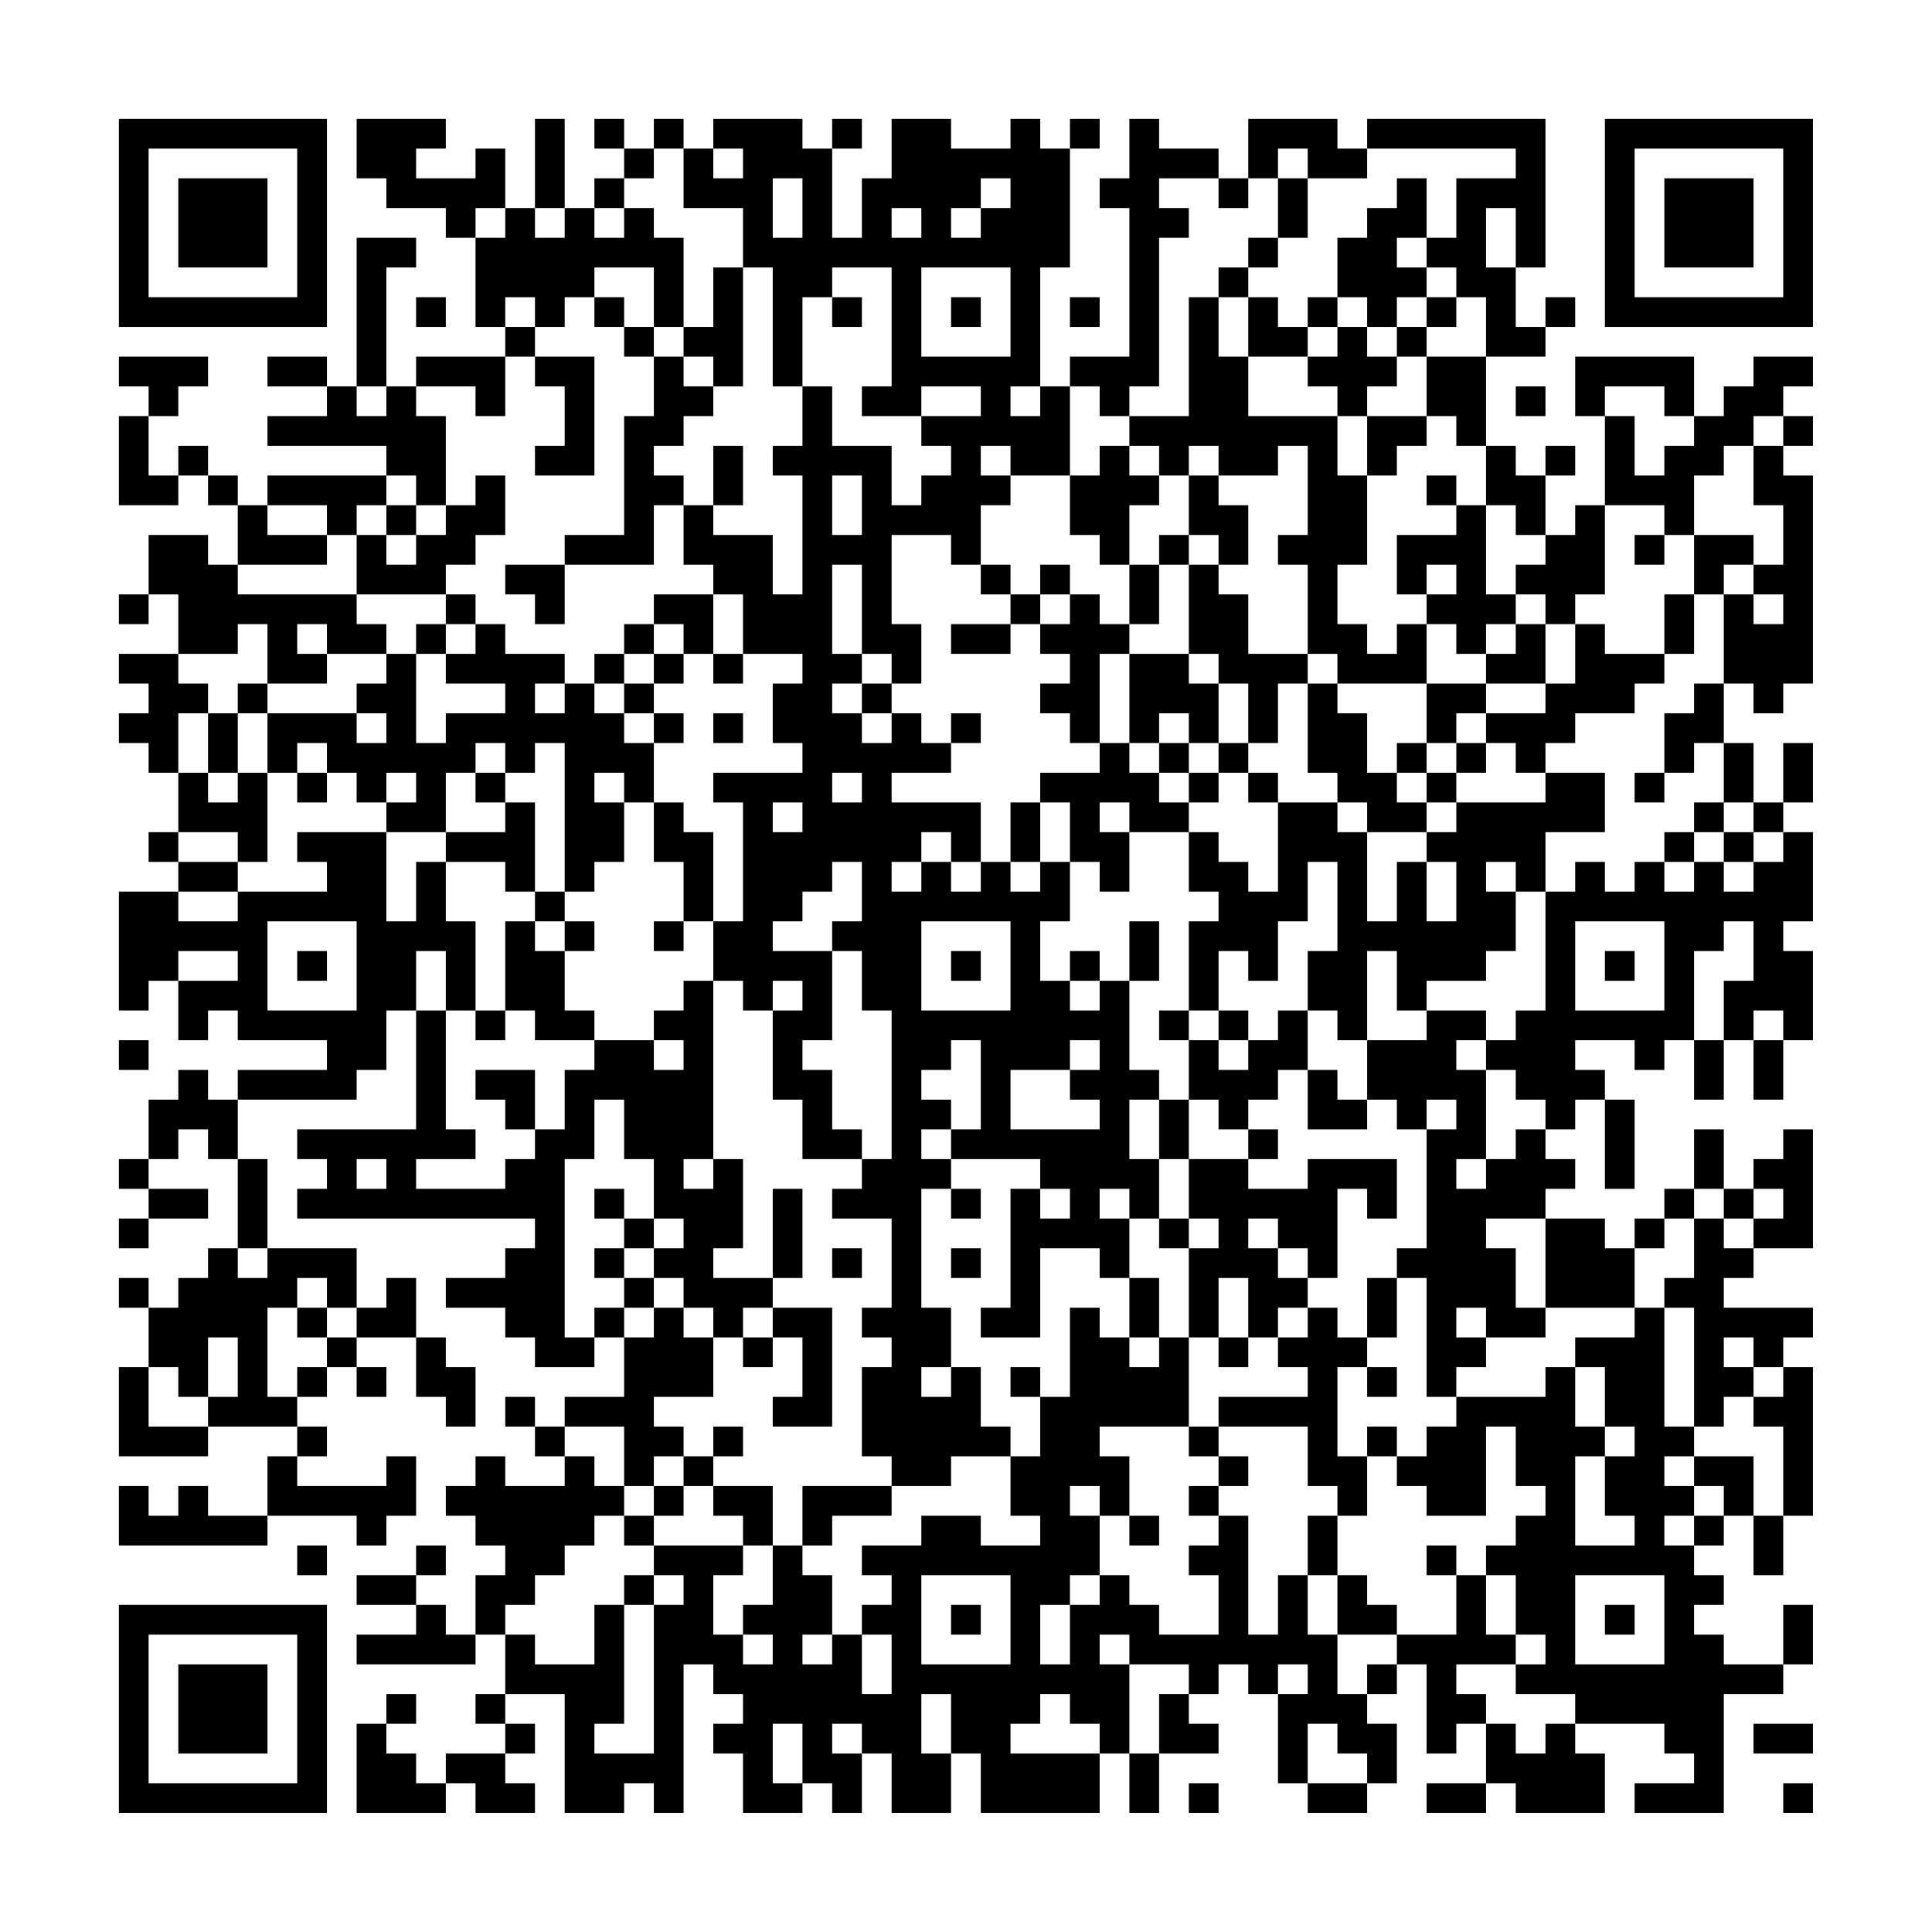 <?xml version="1.0" encoding="UTF-8"?>
<svg xmlns="http://www.w3.org/2000/svg" version="1.1" width="300" height="300" viewBox="0 0 300 300"><rect x="0" y="0" width="300" height="300" fill="#fefefe"/><g transform="scale(4.615)"><g transform="translate(4,4)"><path fill-rule="evenodd" d="M8 0L8 2L9 2L9 3L11 3L11 4L12 4L12 7L13 7L13 8L10 8L10 9L9 9L9 5L10 5L10 4L8 4L8 9L7 9L7 8L5 8L5 9L7 9L7 10L5 10L5 11L9 11L9 12L5 12L5 13L4 13L4 12L3 12L3 11L2 11L2 12L1 12L1 10L2 10L2 9L3 9L3 8L0 8L0 9L1 9L1 10L0 10L0 13L2 13L2 12L3 12L3 13L4 13L4 15L3 15L3 14L1 14L1 16L0 16L0 17L1 17L1 16L2 16L2 18L0 18L0 19L1 19L1 20L0 20L0 21L1 21L1 22L2 22L2 24L1 24L1 25L2 25L2 26L0 26L0 30L1 30L1 29L2 29L2 31L3 31L3 30L4 30L4 31L7 31L7 32L4 32L4 33L3 33L3 32L2 32L2 33L1 33L1 35L0 35L0 36L1 36L1 37L0 37L0 38L1 38L1 37L3 37L3 36L1 36L1 35L2 35L2 34L3 34L3 35L4 35L4 38L3 38L3 39L2 39L2 40L1 40L1 39L0 39L0 40L1 40L1 42L0 42L0 45L3 45L3 44L6 44L6 45L5 45L5 47L3 47L3 46L2 46L2 47L1 47L1 46L0 46L0 48L5 48L5 47L8 47L8 48L9 48L9 47L10 47L10 45L9 45L9 46L6 46L6 45L7 45L7 44L6 44L6 43L7 43L7 42L8 42L8 43L9 43L9 42L8 42L8 41L10 41L10 43L11 43L11 44L12 44L12 42L11 42L11 41L10 41L10 39L9 39L9 40L8 40L8 38L5 38L5 35L4 35L4 33L8 33L8 32L9 32L9 30L10 30L10 34L6 34L6 35L7 35L7 36L6 36L6 37L14 37L14 38L13 38L13 39L11 39L11 40L13 40L13 41L14 41L14 42L16 42L16 41L17 41L17 43L15 43L15 44L14 44L14 43L13 43L13 44L14 44L14 45L15 45L15 46L13 46L13 45L12 45L12 46L11 46L11 47L12 47L12 48L13 48L13 49L12 49L12 51L11 51L11 50L10 50L10 49L11 49L11 48L10 48L10 49L8 49L8 50L10 50L10 51L8 51L8 52L12 52L12 51L13 51L13 53L12 53L12 54L13 54L13 55L11 55L11 56L10 56L10 55L9 55L9 54L10 54L10 53L9 53L9 54L8 54L8 57L11 57L11 56L12 56L12 57L14 57L14 56L13 56L13 55L14 55L14 54L13 54L13 53L15 53L15 57L17 57L17 56L18 56L18 57L19 57L19 52L20 52L20 53L21 53L21 54L20 54L20 55L21 55L21 57L23 57L23 56L24 56L24 57L25 57L25 55L26 55L26 57L28 57L28 55L29 55L29 57L33 57L33 55L34 55L34 57L35 57L35 55L37 55L37 54L36 54L36 53L37 53L37 52L38 52L38 53L39 53L39 56L40 56L40 57L42 57L42 56L43 56L43 54L42 54L42 53L43 53L43 52L44 52L44 55L45 55L45 54L46 54L46 56L44 56L44 57L46 57L46 56L47 56L47 57L50 57L50 55L49 55L49 54L52 54L52 55L53 55L53 56L51 56L51 57L54 57L54 53L56 53L56 52L57 52L57 50L56 50L56 52L54 52L54 51L53 51L53 50L54 50L54 49L53 49L53 48L54 48L54 47L55 47L55 49L56 49L56 47L57 47L57 42L56 42L56 41L57 41L57 40L54 40L54 39L55 39L55 38L57 38L57 34L56 34L56 35L55 35L55 36L54 36L54 34L53 34L53 36L52 36L52 37L51 37L51 38L50 38L50 37L48 37L48 36L49 36L49 35L48 35L48 34L49 34L49 33L50 33L50 36L51 36L51 33L50 33L50 32L49 32L49 31L51 31L51 32L52 32L52 31L53 31L53 33L54 33L54 31L55 31L55 33L56 33L56 31L57 31L57 28L56 28L56 27L57 27L57 24L56 24L56 23L57 23L57 21L56 21L56 23L55 23L55 21L54 21L54 19L55 19L55 20L56 20L56 19L57 19L57 12L56 12L56 11L57 11L57 10L56 10L56 9L57 9L57 8L55 8L55 9L54 9L54 10L53 10L53 8L49 8L49 10L50 10L50 13L49 13L49 14L48 14L48 12L49 12L49 11L48 11L48 12L47 12L47 11L46 11L46 8L48 8L48 7L49 7L49 6L48 6L48 7L47 7L47 5L48 5L48 0L42 0L42 1L41 1L41 0L38 0L38 2L37 2L37 1L35 1L35 0L34 0L34 2L33 2L33 3L34 3L34 8L32 8L32 9L31 9L31 5L32 5L32 1L33 1L33 0L32 0L32 1L31 1L31 0L30 0L30 1L28 1L28 0L26 0L26 2L25 2L25 4L24 4L24 1L25 1L25 0L24 0L24 1L23 1L23 0L20 0L20 1L19 1L19 0L18 0L18 1L17 1L17 0L16 0L16 1L17 1L17 2L16 2L16 3L15 3L15 0L14 0L14 3L13 3L13 1L12 1L12 2L10 2L10 1L11 1L11 0ZM18 1L18 2L17 2L17 3L16 3L16 4L17 4L17 3L18 3L18 4L19 4L19 7L18 7L18 5L16 5L16 6L15 6L15 7L14 7L14 6L13 6L13 7L14 7L14 8L13 8L13 10L12 10L12 9L10 9L10 10L11 10L11 13L10 13L10 12L9 12L9 13L8 13L8 14L7 14L7 13L5 13L5 14L7 14L7 15L4 15L4 16L8 16L8 17L9 17L9 18L7 18L7 17L6 17L6 18L7 18L7 19L5 19L5 17L4 17L4 18L2 18L2 19L3 19L3 20L2 20L2 22L3 22L3 23L4 23L4 22L5 22L5 25L4 25L4 24L2 24L2 25L4 25L4 26L2 26L2 27L4 27L4 26L7 26L7 25L6 25L6 24L9 24L9 27L10 27L10 25L11 25L11 27L12 27L12 30L11 30L11 28L10 28L10 30L11 30L11 34L12 34L12 35L10 35L10 36L13 36L13 35L14 35L14 34L15 34L15 32L16 32L16 31L18 31L18 32L19 32L19 31L18 31L18 30L19 30L19 29L20 29L20 35L19 35L19 36L20 36L20 35L21 35L21 38L20 38L20 39L22 39L22 40L21 40L21 41L20 41L20 40L19 40L19 39L18 39L18 38L19 38L19 37L18 37L18 35L17 35L17 33L16 33L16 35L15 35L15 41L16 41L16 40L17 40L17 41L18 41L18 40L19 40L19 41L20 41L20 43L18 43L18 44L19 44L19 45L18 45L18 46L17 46L17 44L15 44L15 45L16 45L16 46L17 46L17 47L16 47L16 48L15 48L15 49L14 49L14 50L13 50L13 51L14 51L14 52L16 52L16 50L17 50L17 54L16 54L16 55L18 55L18 50L19 50L19 49L18 49L18 48L21 48L21 49L20 49L20 51L21 51L21 52L22 52L22 51L21 51L21 50L22 50L22 48L23 48L23 49L24 49L24 51L23 51L23 52L24 52L24 51L25 51L25 53L26 53L26 51L25 51L25 50L26 50L26 49L25 49L25 48L27 48L27 47L29 47L29 48L31 48L31 47L30 47L30 45L31 45L31 43L32 43L32 40L33 40L33 41L34 41L34 42L35 42L35 41L36 41L36 44L33 44L33 45L34 45L34 47L33 47L33 46L32 46L32 47L33 47L33 49L32 49L32 50L31 50L31 52L32 52L32 50L33 50L33 49L34 49L34 50L35 50L35 51L37 51L37 49L36 49L36 48L37 48L37 47L38 47L38 51L39 51L39 49L40 49L40 51L41 51L41 53L42 53L42 52L43 52L43 51L45 51L45 49L46 49L46 51L47 51L47 52L45 52L45 53L46 53L46 54L47 54L47 55L48 55L48 54L49 54L49 53L47 53L47 52L48 52L48 51L47 51L47 49L46 49L46 48L47 48L47 47L48 47L48 46L47 46L47 44L46 44L46 47L44 47L44 46L43 46L43 45L44 45L44 44L45 44L45 43L48 43L48 42L49 42L49 44L50 44L50 45L49 45L49 48L51 48L51 47L50 47L50 45L51 45L51 44L50 44L50 42L49 42L49 41L51 41L51 40L52 40L52 44L53 44L53 45L52 45L52 46L53 46L53 47L52 47L52 48L53 48L53 47L54 47L54 46L53 46L53 45L55 45L55 47L56 47L56 44L55 44L55 43L56 43L56 42L55 42L55 41L54 41L54 42L55 42L55 43L54 43L54 44L53 44L53 40L52 40L52 39L53 39L53 37L54 37L54 38L55 38L55 37L56 37L56 36L55 36L55 37L54 37L54 36L53 36L53 37L52 37L52 38L51 38L51 40L48 40L48 37L46 37L46 38L47 38L47 40L48 40L48 41L46 41L46 40L45 40L45 41L46 41L46 42L45 42L45 43L44 43L44 39L43 39L43 38L44 38L44 34L45 34L45 33L44 33L44 34L43 34L43 33L42 33L42 31L44 31L44 30L46 30L46 31L45 31L45 32L46 32L46 35L45 35L45 36L46 36L46 35L47 35L47 34L48 34L48 33L47 33L47 32L46 32L46 31L47 31L47 30L48 30L48 26L49 26L49 25L50 25L50 26L51 26L51 25L52 25L52 26L53 26L53 25L54 25L54 26L55 26L55 25L56 25L56 24L55 24L55 23L54 23L54 21L53 21L53 22L52 22L52 20L53 20L53 19L54 19L54 16L55 16L55 17L56 17L56 16L55 16L55 15L56 15L56 13L55 13L55 11L56 11L56 10L55 10L55 11L54 11L54 12L53 12L53 14L52 14L52 13L50 13L50 16L49 16L49 17L48 17L48 16L47 16L47 15L48 15L48 14L47 14L47 13L46 13L46 11L45 11L45 10L44 10L44 8L46 8L46 6L45 6L45 5L44 5L44 4L45 4L45 2L47 2L47 1L42 1L42 2L40 2L40 1L39 1L39 2L38 2L38 3L37 3L37 2L35 2L35 3L36 3L36 4L35 4L35 9L34 9L34 10L33 10L33 9L32 9L32 12L30 12L30 11L29 11L29 12L30 12L30 13L29 13L29 15L28 15L28 14L26 14L26 17L27 17L27 19L26 19L26 18L25 18L25 15L24 15L24 18L25 18L25 19L24 19L24 20L25 20L25 21L26 21L26 20L27 20L27 21L28 21L28 22L26 22L26 23L29 23L29 25L28 25L28 24L27 24L27 25L26 25L26 26L27 26L27 25L28 25L28 26L29 26L29 25L30 25L30 26L31 26L31 25L32 25L32 27L31 27L31 29L32 29L32 30L33 30L33 29L34 29L34 32L35 32L35 33L34 33L34 35L35 35L35 37L34 37L34 36L33 36L33 37L34 37L34 39L33 39L33 38L31 38L31 41L29 41L29 40L30 40L30 36L31 36L31 37L32 37L32 36L31 36L31 35L28 35L28 34L29 34L29 31L28 31L28 32L27 32L27 33L28 33L28 34L27 34L27 35L28 35L28 36L27 36L27 40L28 40L28 42L27 42L27 43L28 43L28 42L29 42L29 44L30 44L30 45L28 45L28 46L26 46L26 45L25 45L25 42L26 42L26 41L25 41L25 40L26 40L26 37L24 37L24 36L25 36L25 35L26 35L26 30L25 30L25 28L24 28L24 27L25 27L25 25L24 25L24 26L23 26L23 27L22 27L22 28L24 28L24 31L23 31L23 32L24 32L24 34L25 34L25 35L23 35L23 33L22 33L22 30L23 30L23 29L22 29L22 30L21 30L21 29L20 29L20 27L21 27L21 23L20 23L20 22L23 22L23 21L22 21L22 19L23 19L23 18L21 18L21 16L20 16L20 15L19 15L19 13L20 13L20 14L22 14L22 16L23 16L23 12L22 12L22 11L23 11L23 9L24 9L24 11L26 11L26 13L27 13L27 12L28 12L28 11L27 11L27 10L29 10L29 9L27 9L27 10L25 10L25 9L26 9L26 5L24 5L24 6L23 6L23 9L22 9L22 5L21 5L21 3L19 3L19 1ZM20 1L20 2L21 2L21 1ZM22 2L22 4L23 4L23 2ZM29 2L29 3L28 3L28 4L29 4L29 3L30 3L30 2ZM39 2L39 4L38 4L38 5L37 5L37 6L36 6L36 10L34 10L34 11L33 11L33 12L32 12L32 14L33 14L33 15L34 15L34 17L33 17L33 16L32 16L32 15L31 15L31 16L30 16L30 15L29 15L29 16L30 16L30 17L28 17L28 18L30 18L30 17L31 17L31 18L32 18L32 19L31 19L31 20L32 20L32 21L33 21L33 22L31 22L31 23L30 23L30 25L31 25L31 23L32 23L32 25L33 25L33 26L34 26L34 24L36 24L36 26L37 26L37 27L36 27L36 30L35 30L35 31L36 31L36 33L35 33L35 35L36 35L36 37L35 37L35 38L36 38L36 41L37 41L37 42L38 42L38 41L39 41L39 42L40 42L40 43L37 43L37 44L36 44L36 45L37 45L37 46L36 46L36 47L37 47L37 46L38 46L38 45L37 45L37 44L40 44L40 46L41 46L41 47L40 47L40 49L41 49L41 51L43 51L43 50L42 50L42 49L41 49L41 47L42 47L42 45L43 45L43 44L42 44L42 45L41 45L41 42L42 42L42 43L43 43L43 42L42 42L42 41L43 41L43 39L42 39L42 41L41 41L41 40L40 40L40 39L41 39L41 36L42 36L42 37L43 37L43 35L40 35L40 36L38 36L38 35L39 35L39 34L38 34L38 33L39 33L39 32L40 32L40 34L42 34L42 33L41 33L41 32L40 32L40 30L41 30L41 31L42 31L42 28L43 28L43 30L44 30L44 29L46 29L46 28L47 28L47 26L48 26L48 24L50 24L50 22L48 22L48 21L49 21L49 20L51 20L51 19L52 19L52 18L53 18L53 16L54 16L54 15L55 15L55 14L53 14L53 16L52 16L52 18L50 18L50 17L49 17L49 19L48 19L48 17L47 17L47 16L46 16L46 13L45 13L45 12L44 12L44 13L45 13L45 14L43 14L43 16L44 16L44 17L43 17L43 18L42 18L42 17L41 17L41 15L42 15L42 12L43 12L43 11L44 11L44 10L42 10L42 9L43 9L43 8L44 8L44 7L45 7L45 6L44 6L44 5L43 5L43 4L44 4L44 2L43 2L43 3L42 3L42 4L41 4L41 6L40 6L40 7L39 7L39 6L38 6L38 5L39 5L39 4L40 4L40 2ZM12 3L12 4L13 4L13 3ZM14 3L14 4L15 4L15 3ZM26 3L26 4L27 4L27 3ZM46 3L46 5L47 5L47 3ZM20 5L20 7L19 7L19 8L18 8L18 7L17 7L17 6L16 6L16 7L17 7L17 8L18 8L18 10L17 10L17 14L15 14L15 15L13 15L13 16L14 16L14 17L15 17L15 15L18 15L18 13L19 13L19 12L18 12L18 11L19 11L19 10L20 10L20 9L21 9L21 5ZM27 5L27 8L30 8L30 5ZM10 6L10 7L11 7L11 6ZM24 6L24 7L25 7L25 6ZM28 6L28 7L29 7L29 6ZM32 6L32 7L33 7L33 6ZM37 6L37 8L38 8L38 10L41 10L41 12L42 12L42 10L41 10L41 9L40 9L40 8L41 8L41 7L42 7L42 8L43 8L43 7L44 7L44 6L43 6L43 7L42 7L42 6L41 6L41 7L40 7L40 8L38 8L38 6ZM14 8L14 9L15 9L15 11L14 11L14 12L16 12L16 8ZM19 8L19 9L20 9L20 8ZM8 9L8 10L9 10L9 9ZM30 9L30 10L31 10L31 9ZM47 9L47 10L48 10L48 9ZM50 9L50 10L51 10L51 12L52 12L52 11L53 11L53 10L52 10L52 9ZM20 11L20 13L21 13L21 11ZM34 11L34 12L35 12L35 13L34 13L34 15L35 15L35 17L34 17L34 18L33 18L33 21L34 21L34 22L35 22L35 23L36 23L36 24L37 24L37 25L38 25L38 26L39 26L39 23L41 23L41 24L42 24L42 27L43 27L43 25L44 25L44 27L45 27L45 25L44 25L44 24L45 24L45 23L48 23L48 22L47 22L47 21L46 21L46 20L48 20L48 19L46 19L46 18L47 18L47 17L46 17L46 18L45 18L45 17L44 17L44 19L41 19L41 18L40 18L40 15L39 15L39 14L40 14L40 11L39 11L39 12L37 12L37 11L36 11L36 12L35 12L35 11ZM12 12L12 13L11 13L11 14L10 14L10 13L9 13L9 14L8 14L8 16L11 16L11 17L10 17L10 18L9 18L9 19L8 19L8 20L5 20L5 19L4 19L4 20L3 20L3 22L4 22L4 20L5 20L5 22L6 22L6 23L7 23L7 22L8 22L8 23L9 23L9 24L11 24L11 25L13 25L13 26L14 26L14 27L13 27L13 30L12 30L12 31L13 31L13 30L14 30L14 31L16 31L16 30L15 30L15 28L16 28L16 27L15 27L15 26L16 26L16 25L17 25L17 23L18 23L18 25L19 25L19 27L18 27L18 28L19 28L19 27L20 27L20 24L19 24L19 23L18 23L18 21L19 21L19 20L18 20L18 19L19 19L19 18L20 18L20 19L21 19L21 18L20 18L20 16L18 16L18 17L17 17L17 18L16 18L16 19L15 19L15 18L13 18L13 17L12 17L12 16L11 16L11 15L12 15L12 14L13 14L13 12ZM24 12L24 14L25 14L25 12ZM36 12L36 14L35 14L35 15L36 15L36 18L34 18L34 21L35 21L35 22L36 22L36 23L37 23L37 22L38 22L38 23L39 23L39 22L38 22L38 21L39 21L39 19L40 19L40 22L41 22L41 23L42 23L42 24L44 24L44 23L45 23L45 22L46 22L46 21L45 21L45 20L46 20L46 19L44 19L44 21L43 21L43 22L42 22L42 20L41 20L41 19L40 19L40 18L38 18L38 16L37 16L37 15L38 15L38 13L37 13L37 12ZM9 14L9 15L10 15L10 14ZM36 14L36 15L37 15L37 14ZM51 14L51 15L52 15L52 14ZM44 15L44 16L45 16L45 15ZM31 16L31 17L32 17L32 16ZM11 17L11 18L10 18L10 21L11 21L11 20L13 20L13 19L11 19L11 18L12 18L12 17ZM18 17L18 18L17 18L17 19L16 19L16 20L17 20L17 21L18 21L18 20L17 20L17 19L18 19L18 18L19 18L19 17ZM36 18L36 19L37 19L37 21L36 21L36 20L35 20L35 21L36 21L36 22L37 22L37 21L38 21L38 19L37 19L37 18ZM14 19L14 20L15 20L15 19ZM25 19L25 20L26 20L26 19ZM8 20L8 21L9 21L9 20ZM20 20L20 21L21 21L21 20ZM28 20L28 21L29 21L29 20ZM6 21L6 22L7 22L7 21ZM12 21L12 22L11 22L11 24L13 24L13 23L14 23L14 26L15 26L15 21L14 21L14 22L13 22L13 21ZM44 21L44 22L43 22L43 23L44 23L44 22L45 22L45 21ZM9 22L9 23L10 23L10 22ZM12 22L12 23L13 23L13 22ZM16 22L16 23L17 23L17 22ZM24 22L24 23L25 23L25 22ZM51 22L51 23L52 23L52 22ZM22 23L22 24L23 24L23 23ZM33 23L33 24L34 24L34 23ZM53 23L53 24L52 24L52 25L53 25L53 24L54 24L54 25L55 25L55 24L54 24L54 23ZM40 25L40 27L39 27L39 29L38 29L38 28L37 28L37 30L36 30L36 31L37 31L37 32L38 32L38 31L39 31L39 30L40 30L40 28L41 28L41 25ZM46 25L46 26L47 26L47 25ZM5 27L5 30L8 30L8 27ZM14 27L14 28L15 28L15 27ZM27 27L27 30L30 30L30 27ZM34 27L34 29L35 29L35 27ZM49 27L49 30L52 30L52 27ZM54 27L54 28L53 28L53 31L54 31L54 29L55 29L55 27ZM2 28L2 29L4 29L4 28ZM6 28L6 29L7 29L7 28ZM28 28L28 29L29 29L29 28ZM32 28L32 29L33 29L33 28ZM50 28L50 29L51 29L51 28ZM37 30L37 31L38 31L38 30ZM55 30L55 31L56 31L56 30ZM0 31L0 32L1 32L1 31ZM32 31L32 32L30 32L30 34L33 34L33 33L32 33L32 32L33 32L33 31ZM12 32L12 33L13 33L13 34L14 34L14 32ZM36 33L36 35L38 35L38 34L37 34L37 33ZM8 35L8 36L9 36L9 35ZM16 36L16 37L17 37L17 38L16 38L16 39L17 39L17 40L18 40L18 39L17 39L17 38L18 38L18 37L17 37L17 36ZM22 36L22 39L23 39L23 36ZM28 36L28 37L29 37L29 36ZM36 37L36 38L37 38L37 37ZM38 37L38 38L39 38L39 39L40 39L40 38L39 38L39 37ZM4 38L4 39L5 39L5 38ZM24 38L24 39L25 39L25 38ZM28 38L28 39L29 39L29 38ZM6 39L6 40L5 40L5 43L6 43L6 42L7 42L7 41L8 41L8 40L7 40L7 39ZM34 39L34 41L35 41L35 39ZM37 39L37 41L38 41L38 39ZM6 40L6 41L7 41L7 40ZM22 40L22 41L21 41L21 42L22 42L22 41L23 41L23 43L22 43L22 44L24 44L24 40ZM39 40L39 41L40 41L40 40ZM3 41L3 43L2 43L2 42L1 42L1 44L3 44L3 43L4 43L4 41ZM30 42L30 43L31 43L31 42ZM20 44L20 45L19 45L19 46L18 46L18 47L17 47L17 48L18 48L18 47L19 47L19 46L20 46L20 47L21 47L21 48L22 48L22 46L20 46L20 45L21 45L21 44ZM23 46L23 48L24 48L24 47L26 47L26 46ZM34 47L34 48L35 48L35 47ZM6 48L6 49L7 49L7 48ZM44 48L44 49L45 49L45 48ZM17 49L17 50L18 50L18 49ZM27 49L27 52L30 52L30 49ZM49 49L49 52L52 52L52 49ZM28 50L28 51L29 51L29 50ZM50 50L50 51L51 51L51 50ZM33 51L33 52L34 52L34 55L35 55L35 53L36 53L36 52L34 52L34 51ZM39 52L39 53L40 53L40 52ZM27 53L27 55L28 55L28 53ZM31 53L31 54L30 54L30 55L33 55L33 54L32 54L32 53ZM22 54L22 56L23 56L23 54ZM24 54L24 55L25 55L25 54ZM40 54L40 56L42 56L42 55L41 55L41 54ZM55 54L55 55L57 55L57 54ZM36 56L36 57L37 57L37 56ZM56 56L56 57L57 57L57 56ZM0 0L0 7L7 7L7 0ZM1 1L1 6L6 6L6 1ZM2 2L2 5L5 5L5 2ZM50 0L50 7L57 7L57 0ZM51 1L51 6L56 6L56 1ZM52 2L52 5L55 5L55 2ZM0 50L0 57L7 57L7 50ZM1 51L1 56L6 56L6 51ZM2 52L2 55L5 55L5 52Z" fill="#000000"/></g></g></svg>
